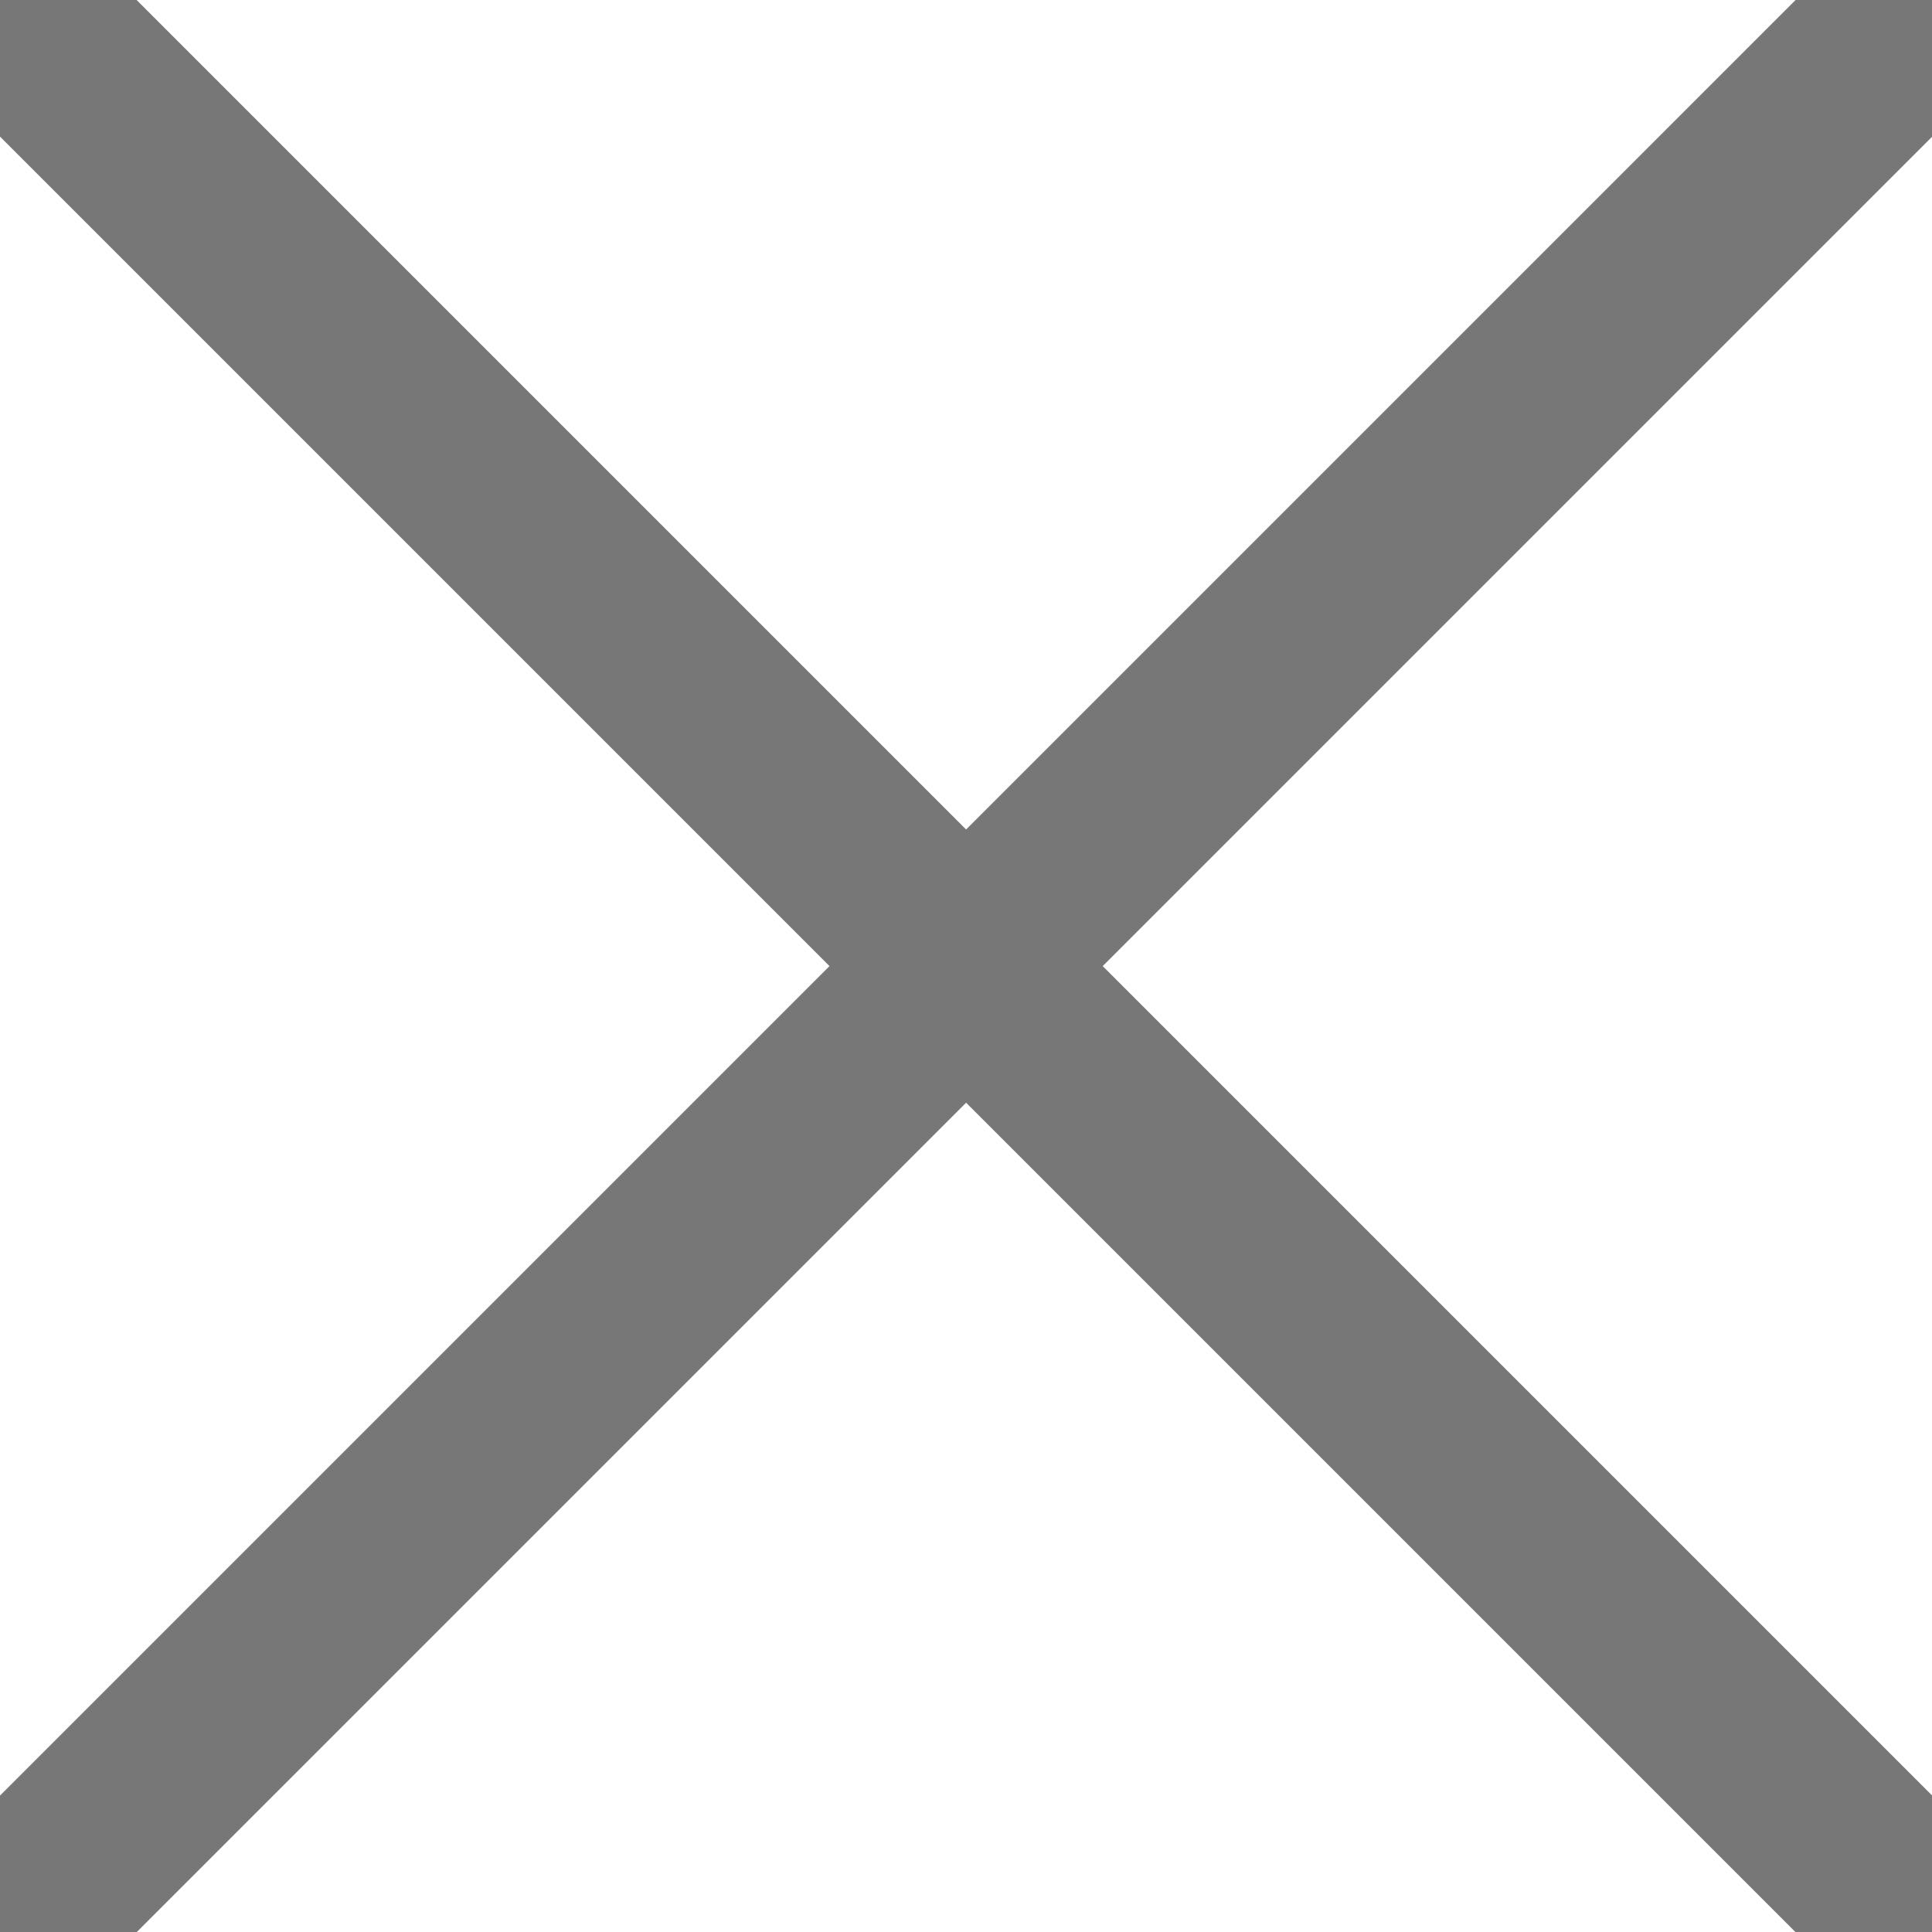 <svg xmlns="http://www.w3.org/2000/svg" width="10" height="10" viewBox="0 0 10 10">
    <g fill="none" fill-rule="evenodd" stroke="#777" stroke-linecap="round" stroke-linejoin="round">
        <path d="M.313.313l9.375 9.375M9.688.313L.313 9.688"/>
    </g>
</svg>
